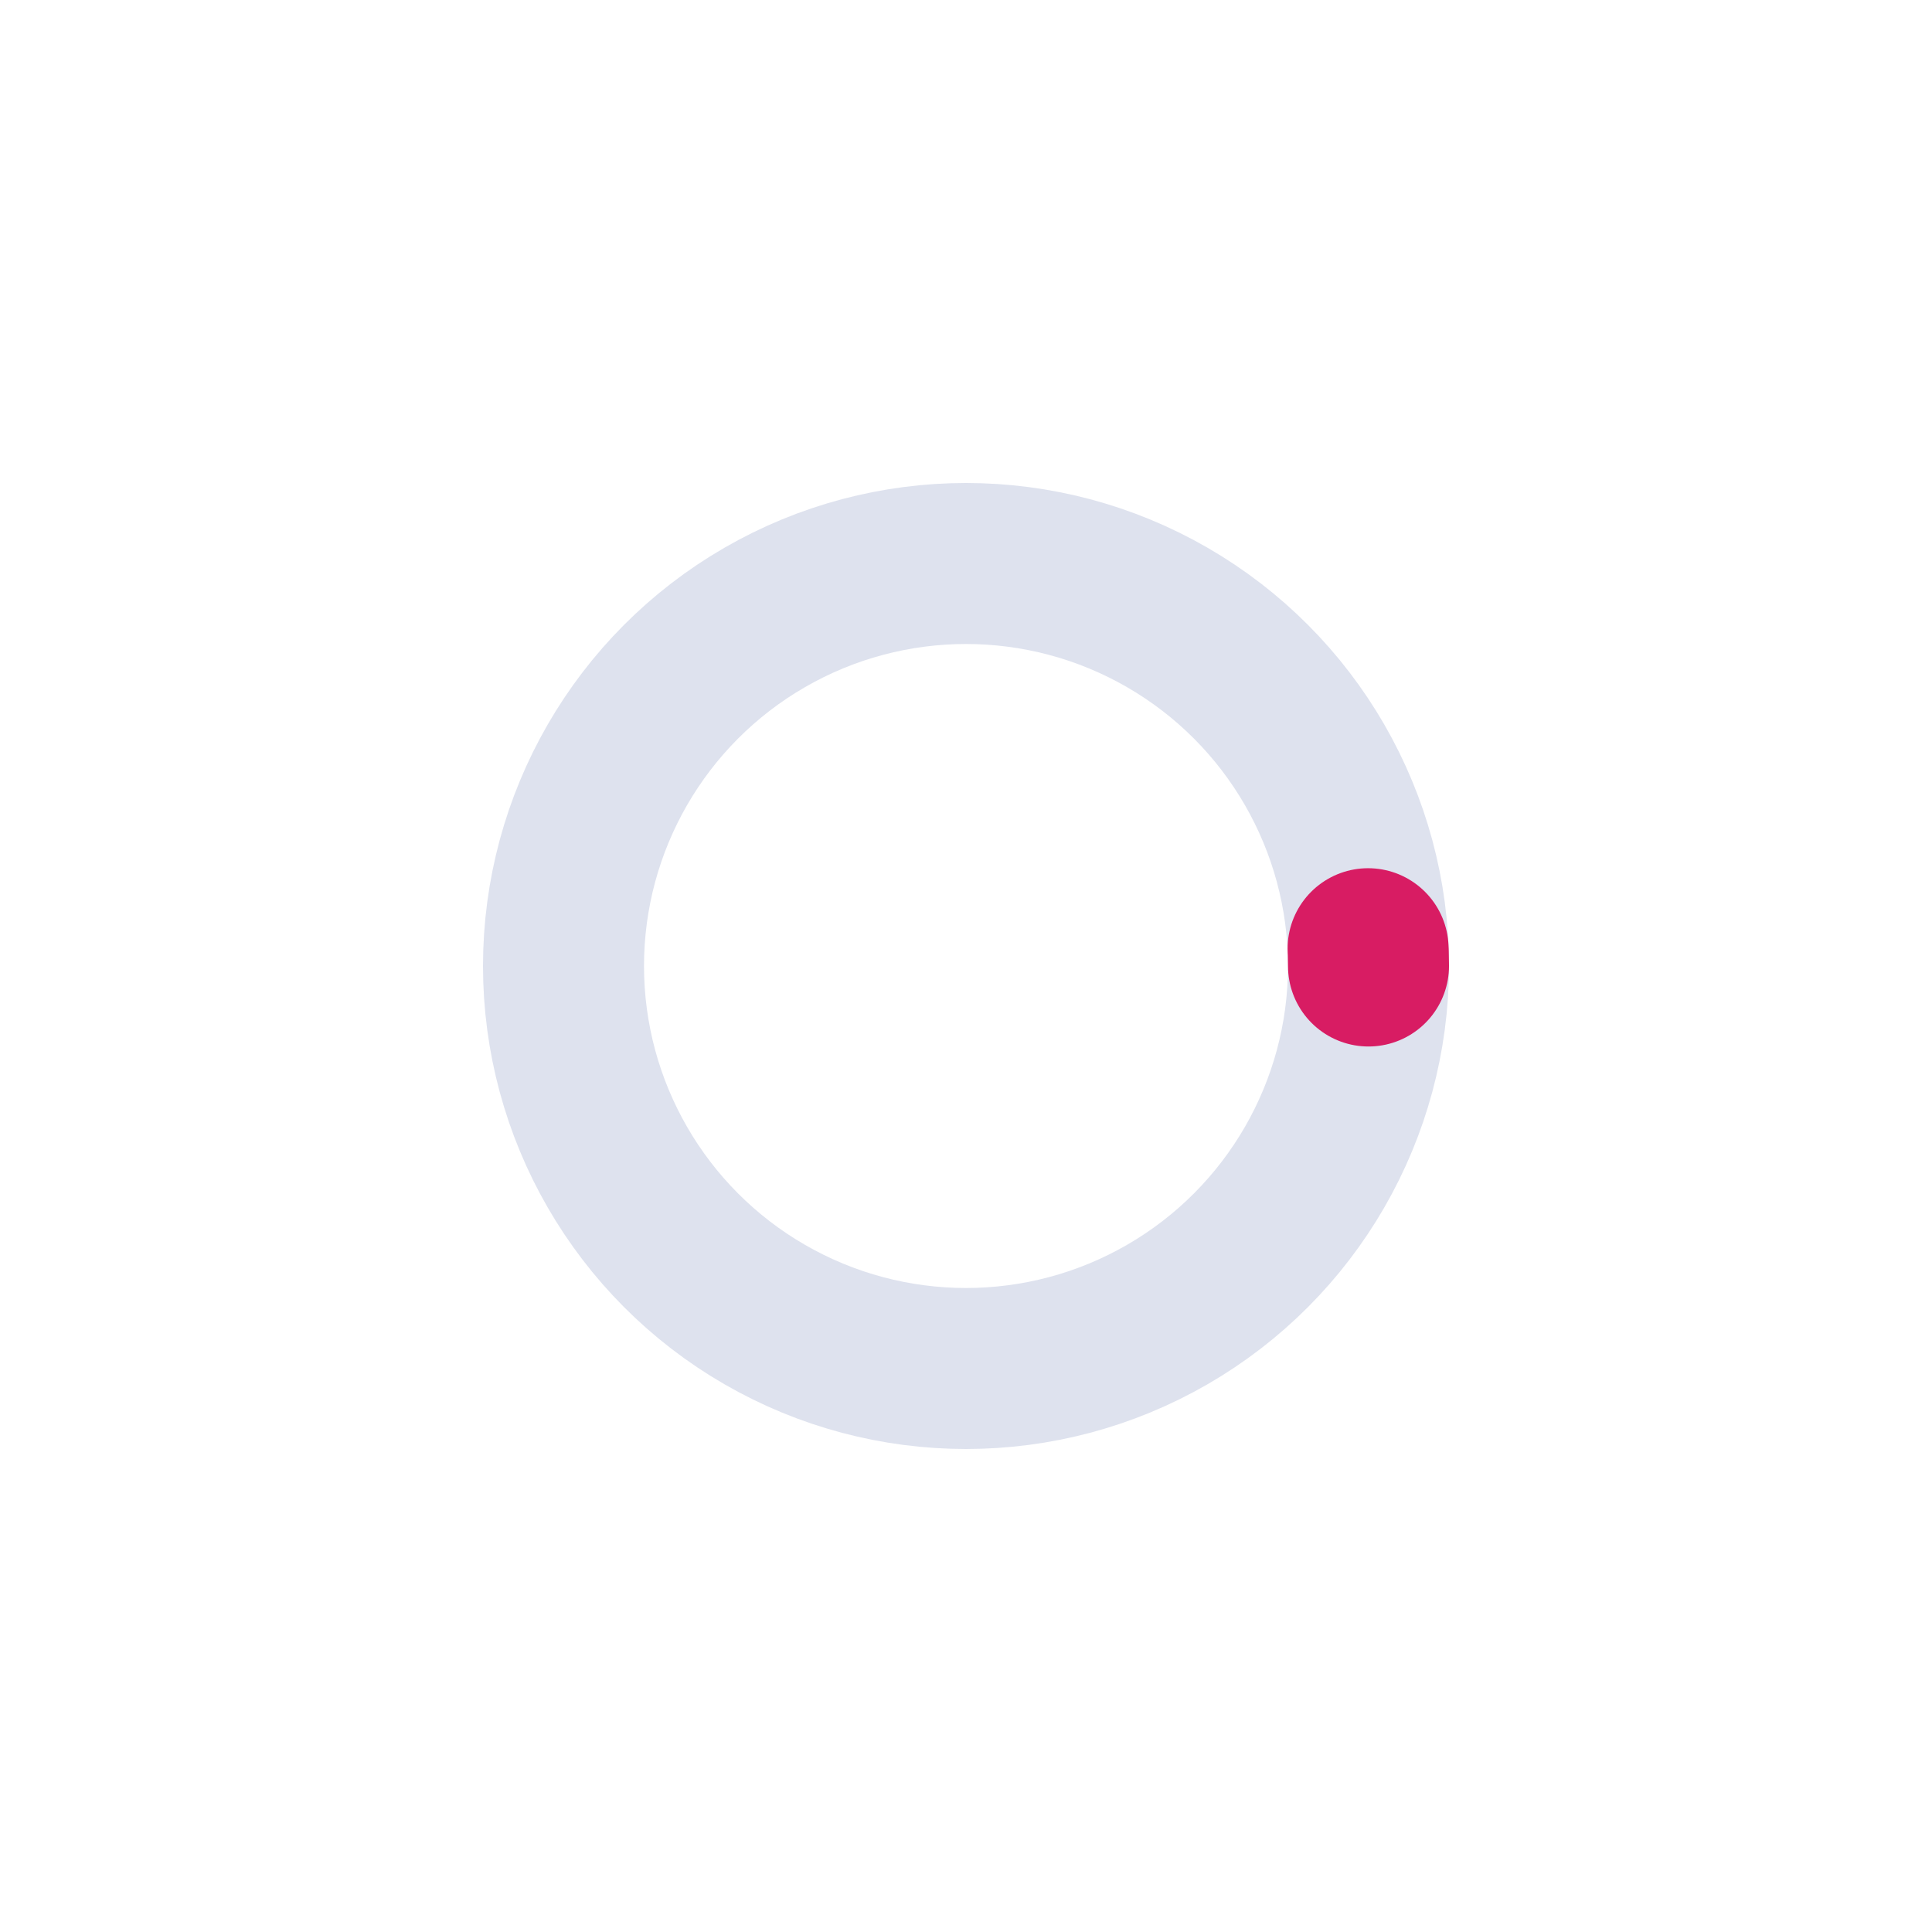 <?xml version="1.0" encoding="UTF-8" standalone="no"?>
<!-- Created with Keyshape -->
<svg xmlns="http://www.w3.org/2000/svg" viewBox="0 0 60 60" text-rendering="geometricPrecision" shape-rendering="geometricPrecision" style="white-space: pre;">
    <style>
@keyframes a0_o { 0% { opacity: 1; } 50% { opacity: 0; } 100% { opacity: 1; } }
@keyframes a1_t { 0% { transform: translate(30px,30px) rotate(0deg); } 100% { transform: translate(30px,30px) rotate(-360deg); } }
@keyframes a1_s { 0% { stroke: #d81c63; } 50% { stroke: #845dfe; } 100% { stroke: #d81c63; } }
@keyframes a1_do { 0% { stroke-dashoffset: 82px; animation-timing-function: cubic-bezier(0.42,0,0.58,1); } 100% { stroke-dashoffset: 240px; } }
    </style>
    <ellipse rx="12.5" ry="12.5" fill="none" stroke="#dee2ee" stroke-width="5" opacity="1" transform="translate(25.312,30) translate(4.688,0)" style="animation: 5s linear infinite both a0_o;"/>
    <ellipse rx="12.5" ry="12.5" fill="none" stroke="#d81c63" stroke-width="5" stroke-linecap="round" stroke-dasharray="80 80 80 80" stroke-dashoffset="82" stroke-miterlimit="1" fill-rule="evenodd" transform="translate(30,30)" style="animation: 5s linear infinite both a1_t, 5s linear infinite both a1_s, 5s linear infinite both a1_do;"/>
</svg>
